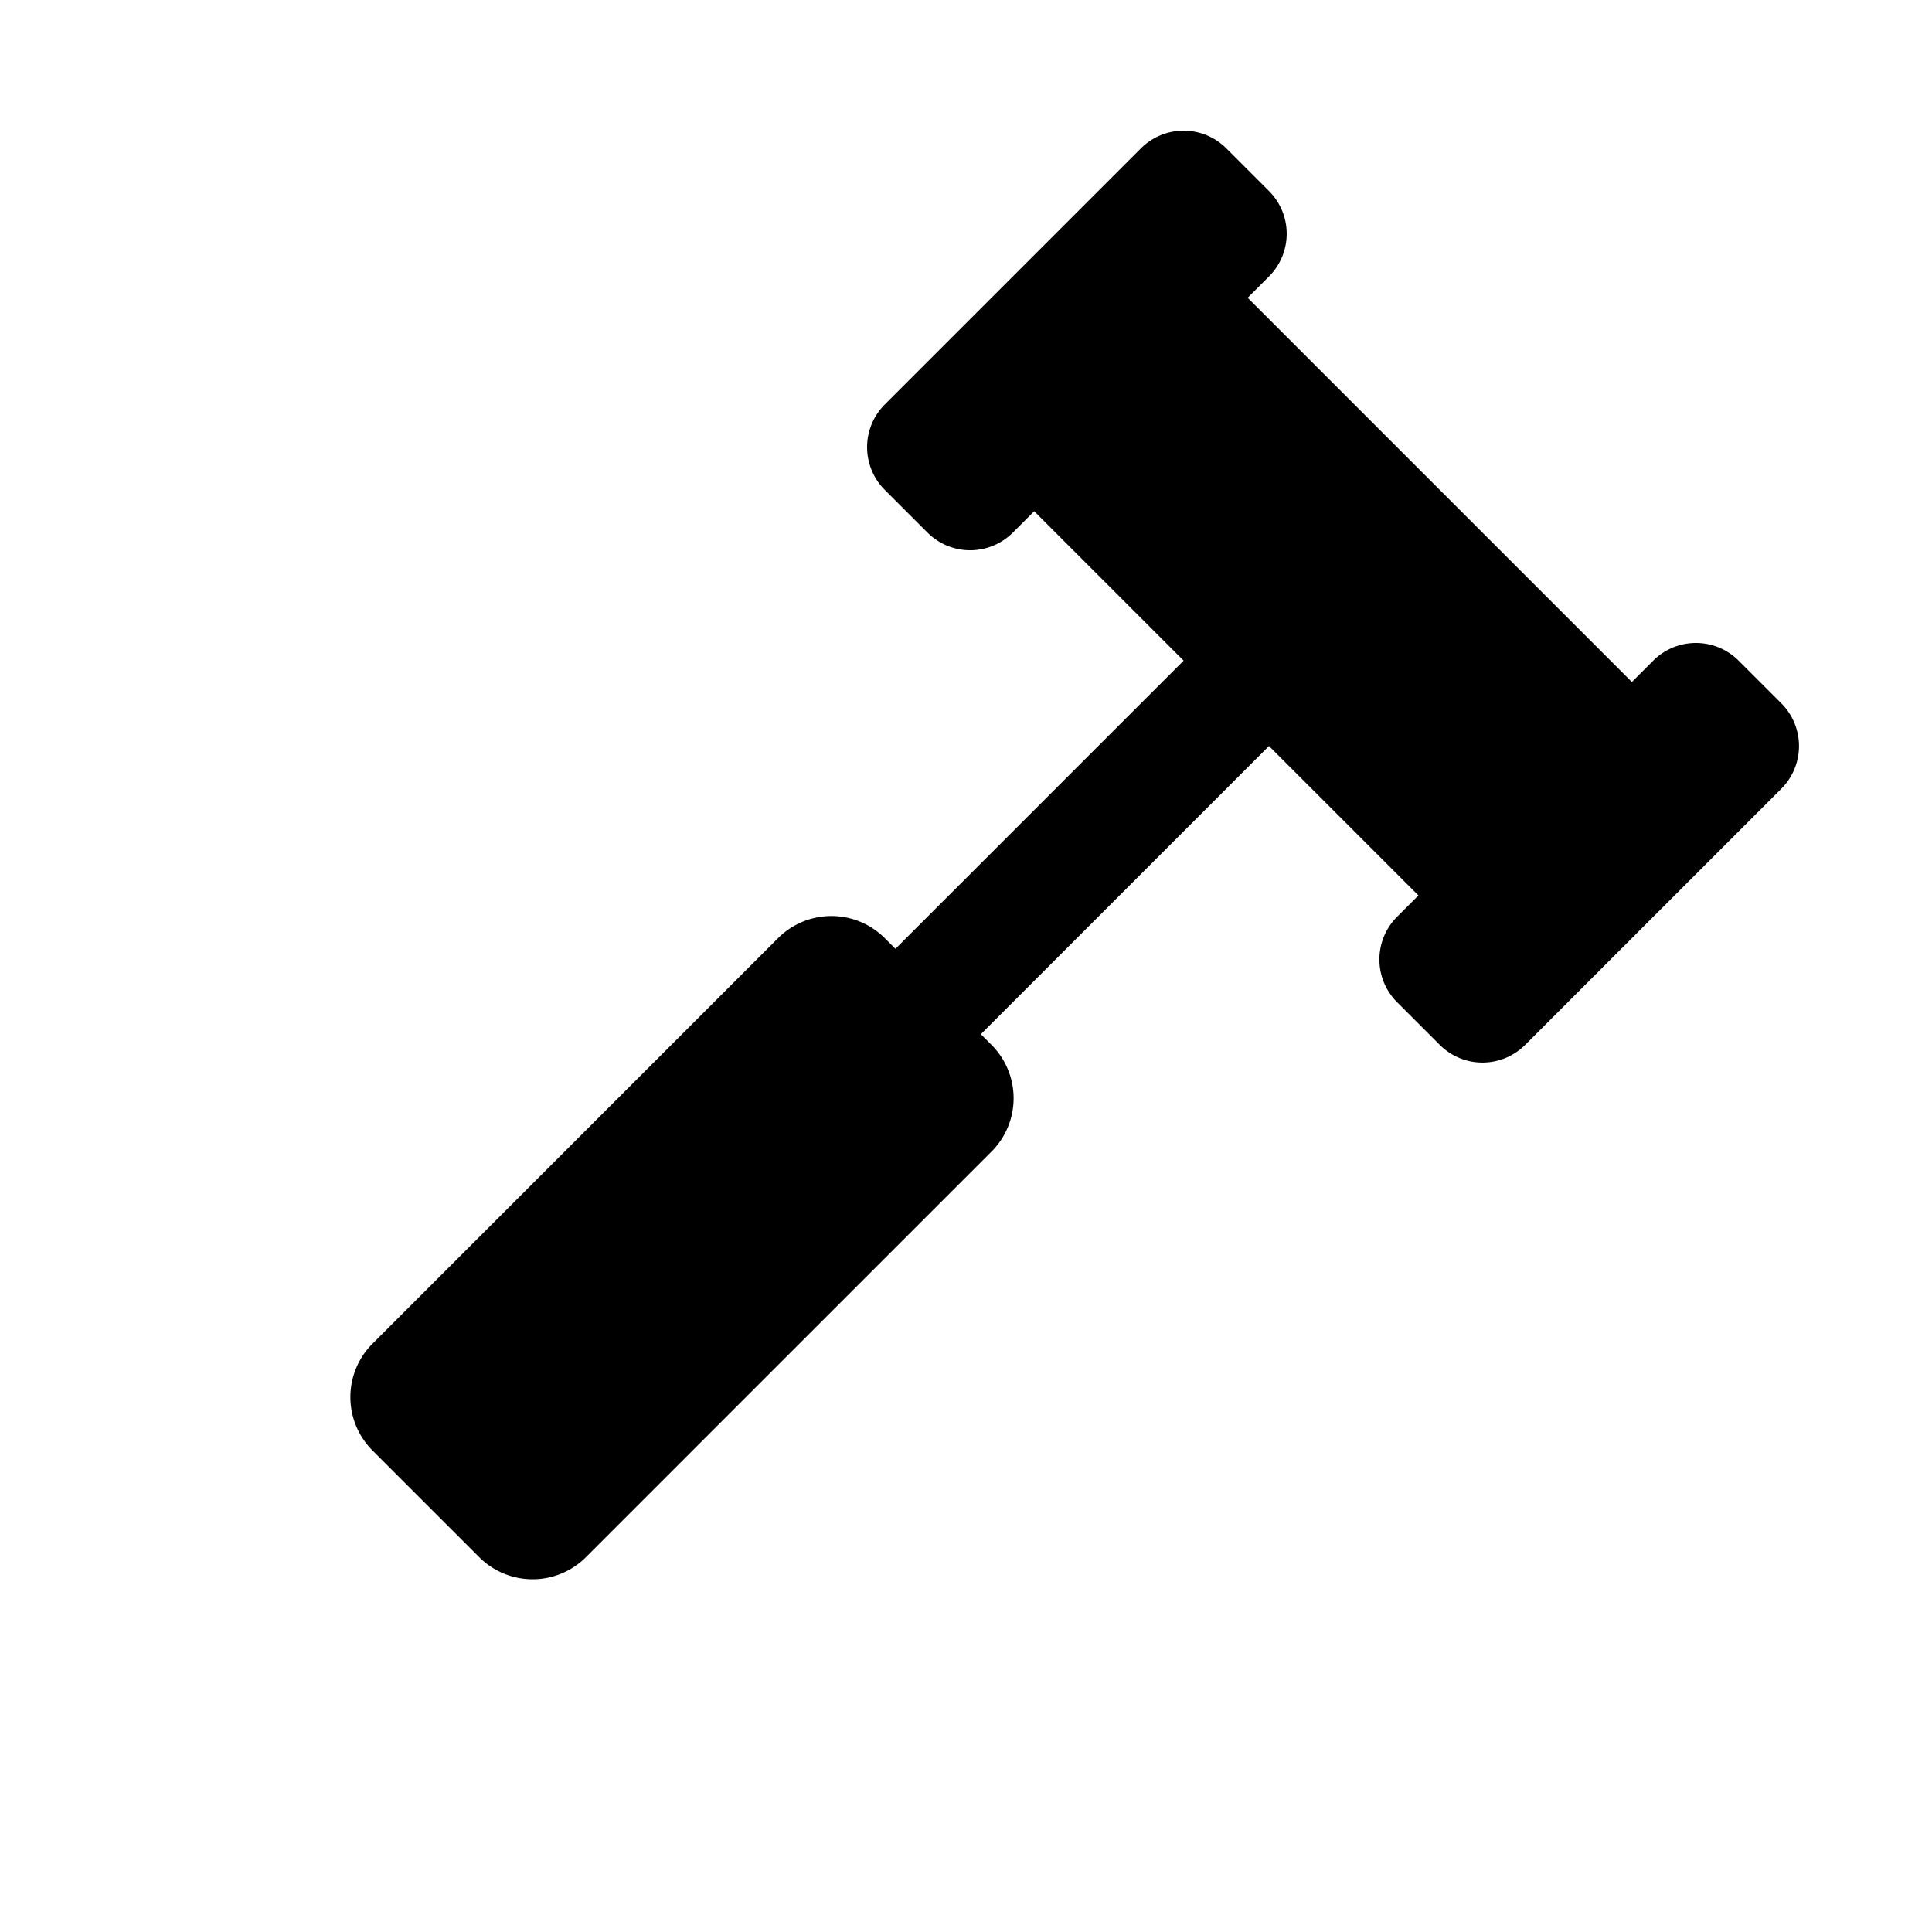 <svg width="128" height="128" xmlns="http://www.w3.org/2000/svg"><path d="M59.326 62.861L78.418 43.77l-9.9-9.9-1.414 1.414a4 4 0 0 1-5.657 0l-2.828-2.828a4 4 0 0 1 0-5.657l16.97-16.97a4 4 0 0 1 5.657 0l2.829 2.828a4 4 0 0 1 0 5.657l-1.415 1.414 25.456 25.456 1.414-1.414a4 4 0 0 1 5.657 0l2.829 2.828a4 4 0 0 1 0 5.657l-16.97 16.97a4 4 0 0 1-5.658 0l-2.828-2.828a4 4 0 0 1 0-5.657l1.414-1.414-9.9-9.9-19.091 19.092.707.707a5 5 0 0 1 0 7.071l-26.87 26.87a5 5 0 0 1-7.071 0l-7.071-7.07a5 5 0 0 1 0-7.072l26.87-26.87a5 5 0 0 1 7.07 0l.708.707z" fill="#000" fill-rule="evenodd"/></svg>
